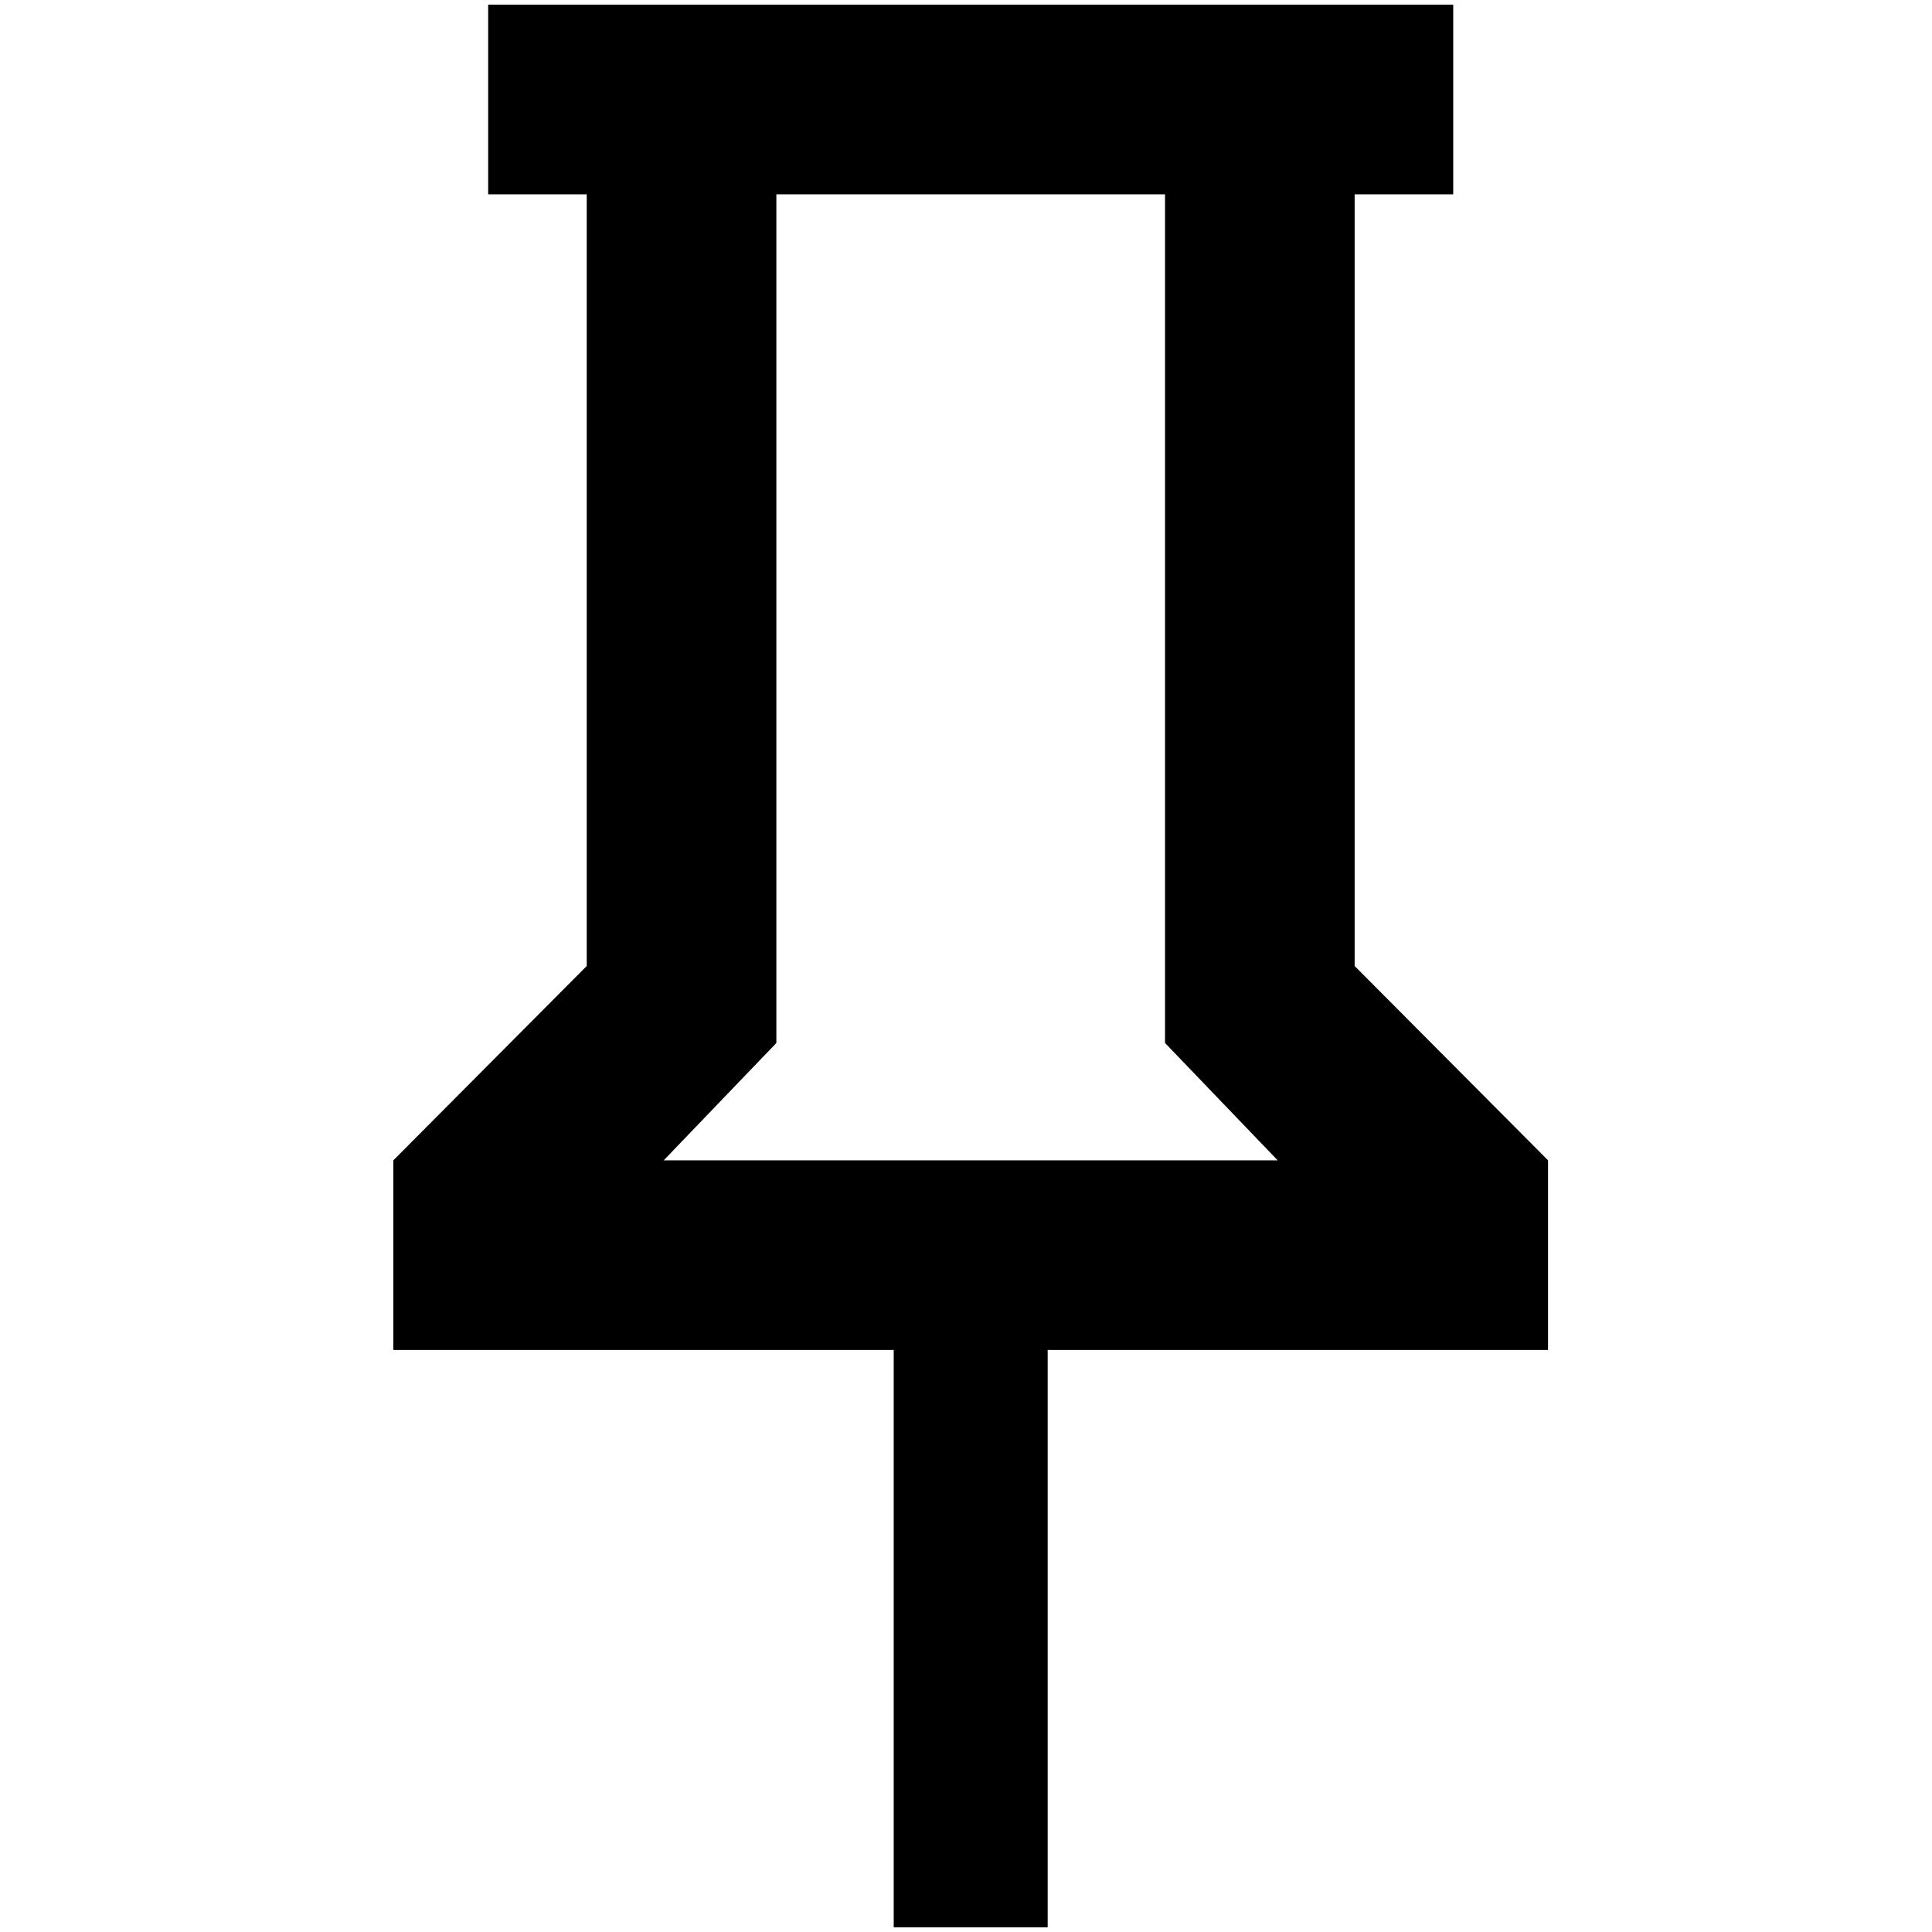 <?xml version="1.0" standalone="no"?>
<!DOCTYPE svg PUBLIC "-//W3C//DTD SVG 1.1//EN" "http://www.w3.org/Graphics/SVG/1.1/DTD/svg11.dtd" >
<svg xmlns="http://www.w3.org/2000/svg" xmlns:xlink="http://www.w3.org/1999/xlink" version="1.1" width="2048" height="2048" viewBox="-10 0 2058 2048">
   <path fill="currentColor"
d="M1433 1024v-822h105v-202h-1028v202h105v822l-206 207v202h533v615h164v-615h533v-202zM697 1231l120 -125v-904h414v904l120 125h-654z" />
</svg>
